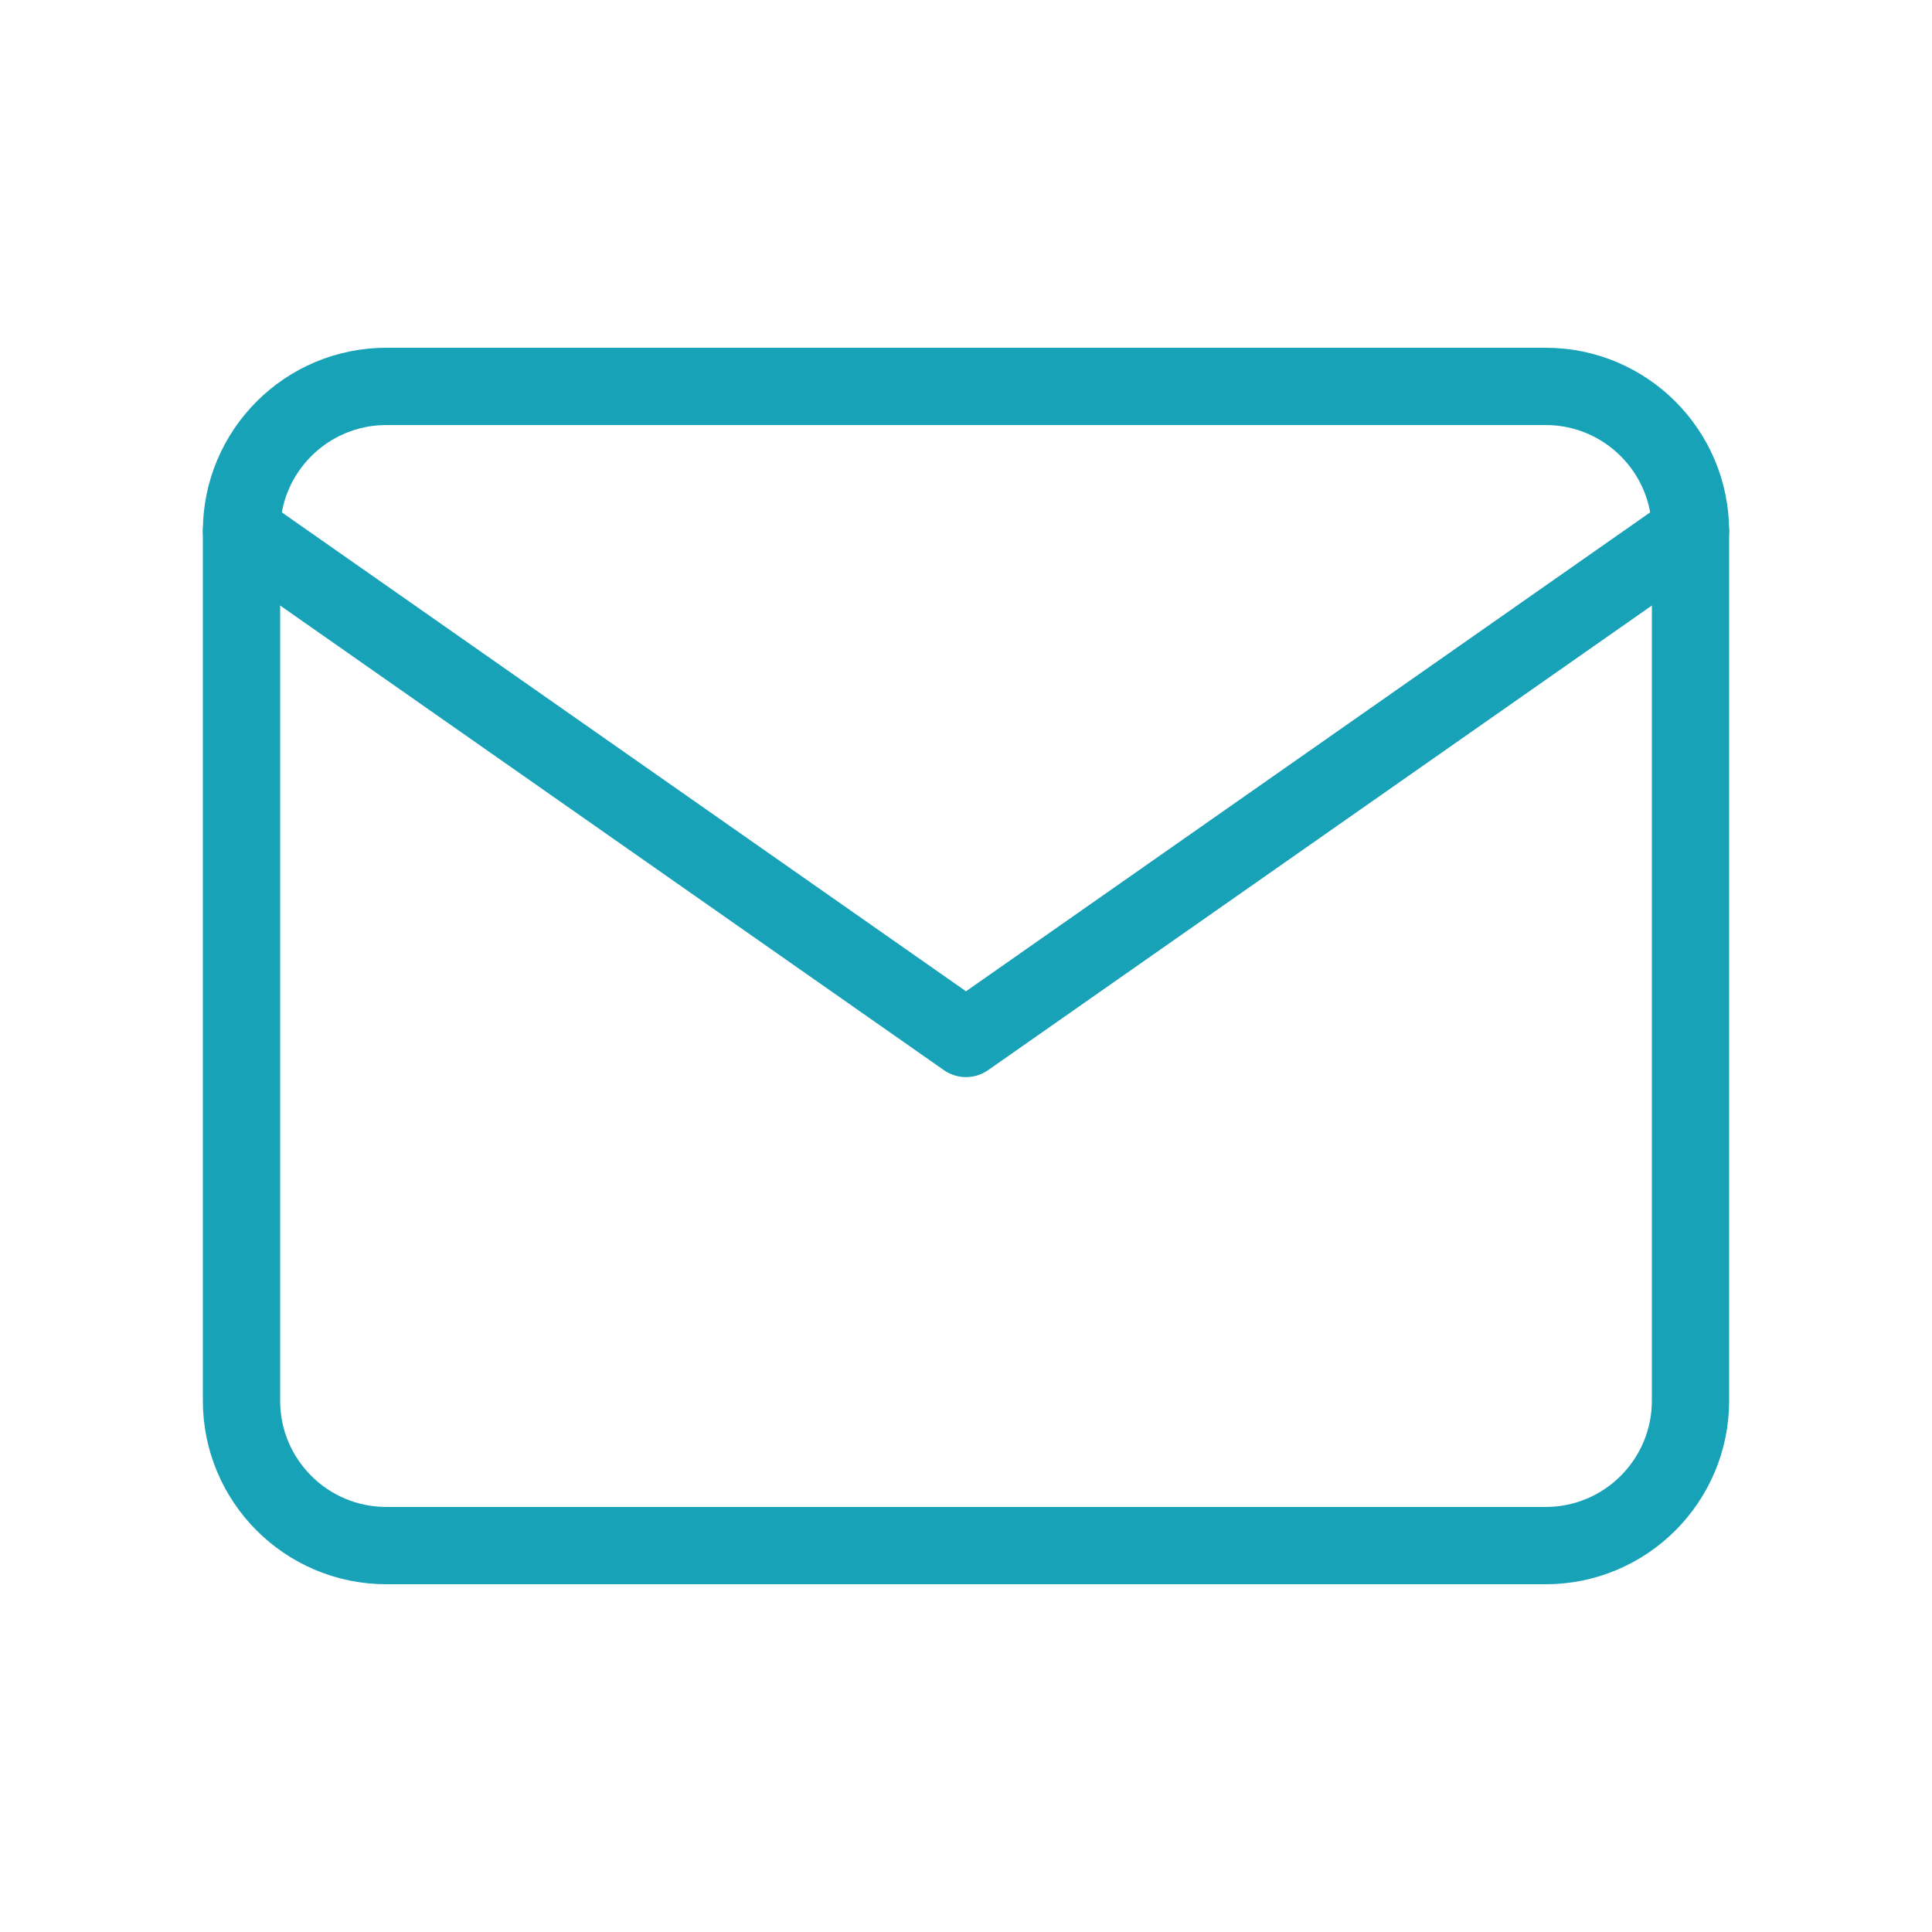 <svg width="200" height="200" viewBox="0 0 200 200" fill="none" xmlns="http://www.w3.org/2000/svg">
    <path d="M160 40H40C31.716 40 25 46.716 25 55V145C25 153.284 31.716 160 40 160H160C168.284 160 175 153.284 175 145V55C175 46.716 168.284 40 160 40Z" stroke="#17a2b8" stroke-width="8" stroke-linecap="round" stroke-linejoin="round"/>
    <path d="M175 55L100 107.5L25 55" stroke="#17a2b8" stroke-width="8" stroke-linecap="round" stroke-linejoin="round"/>
</svg>
